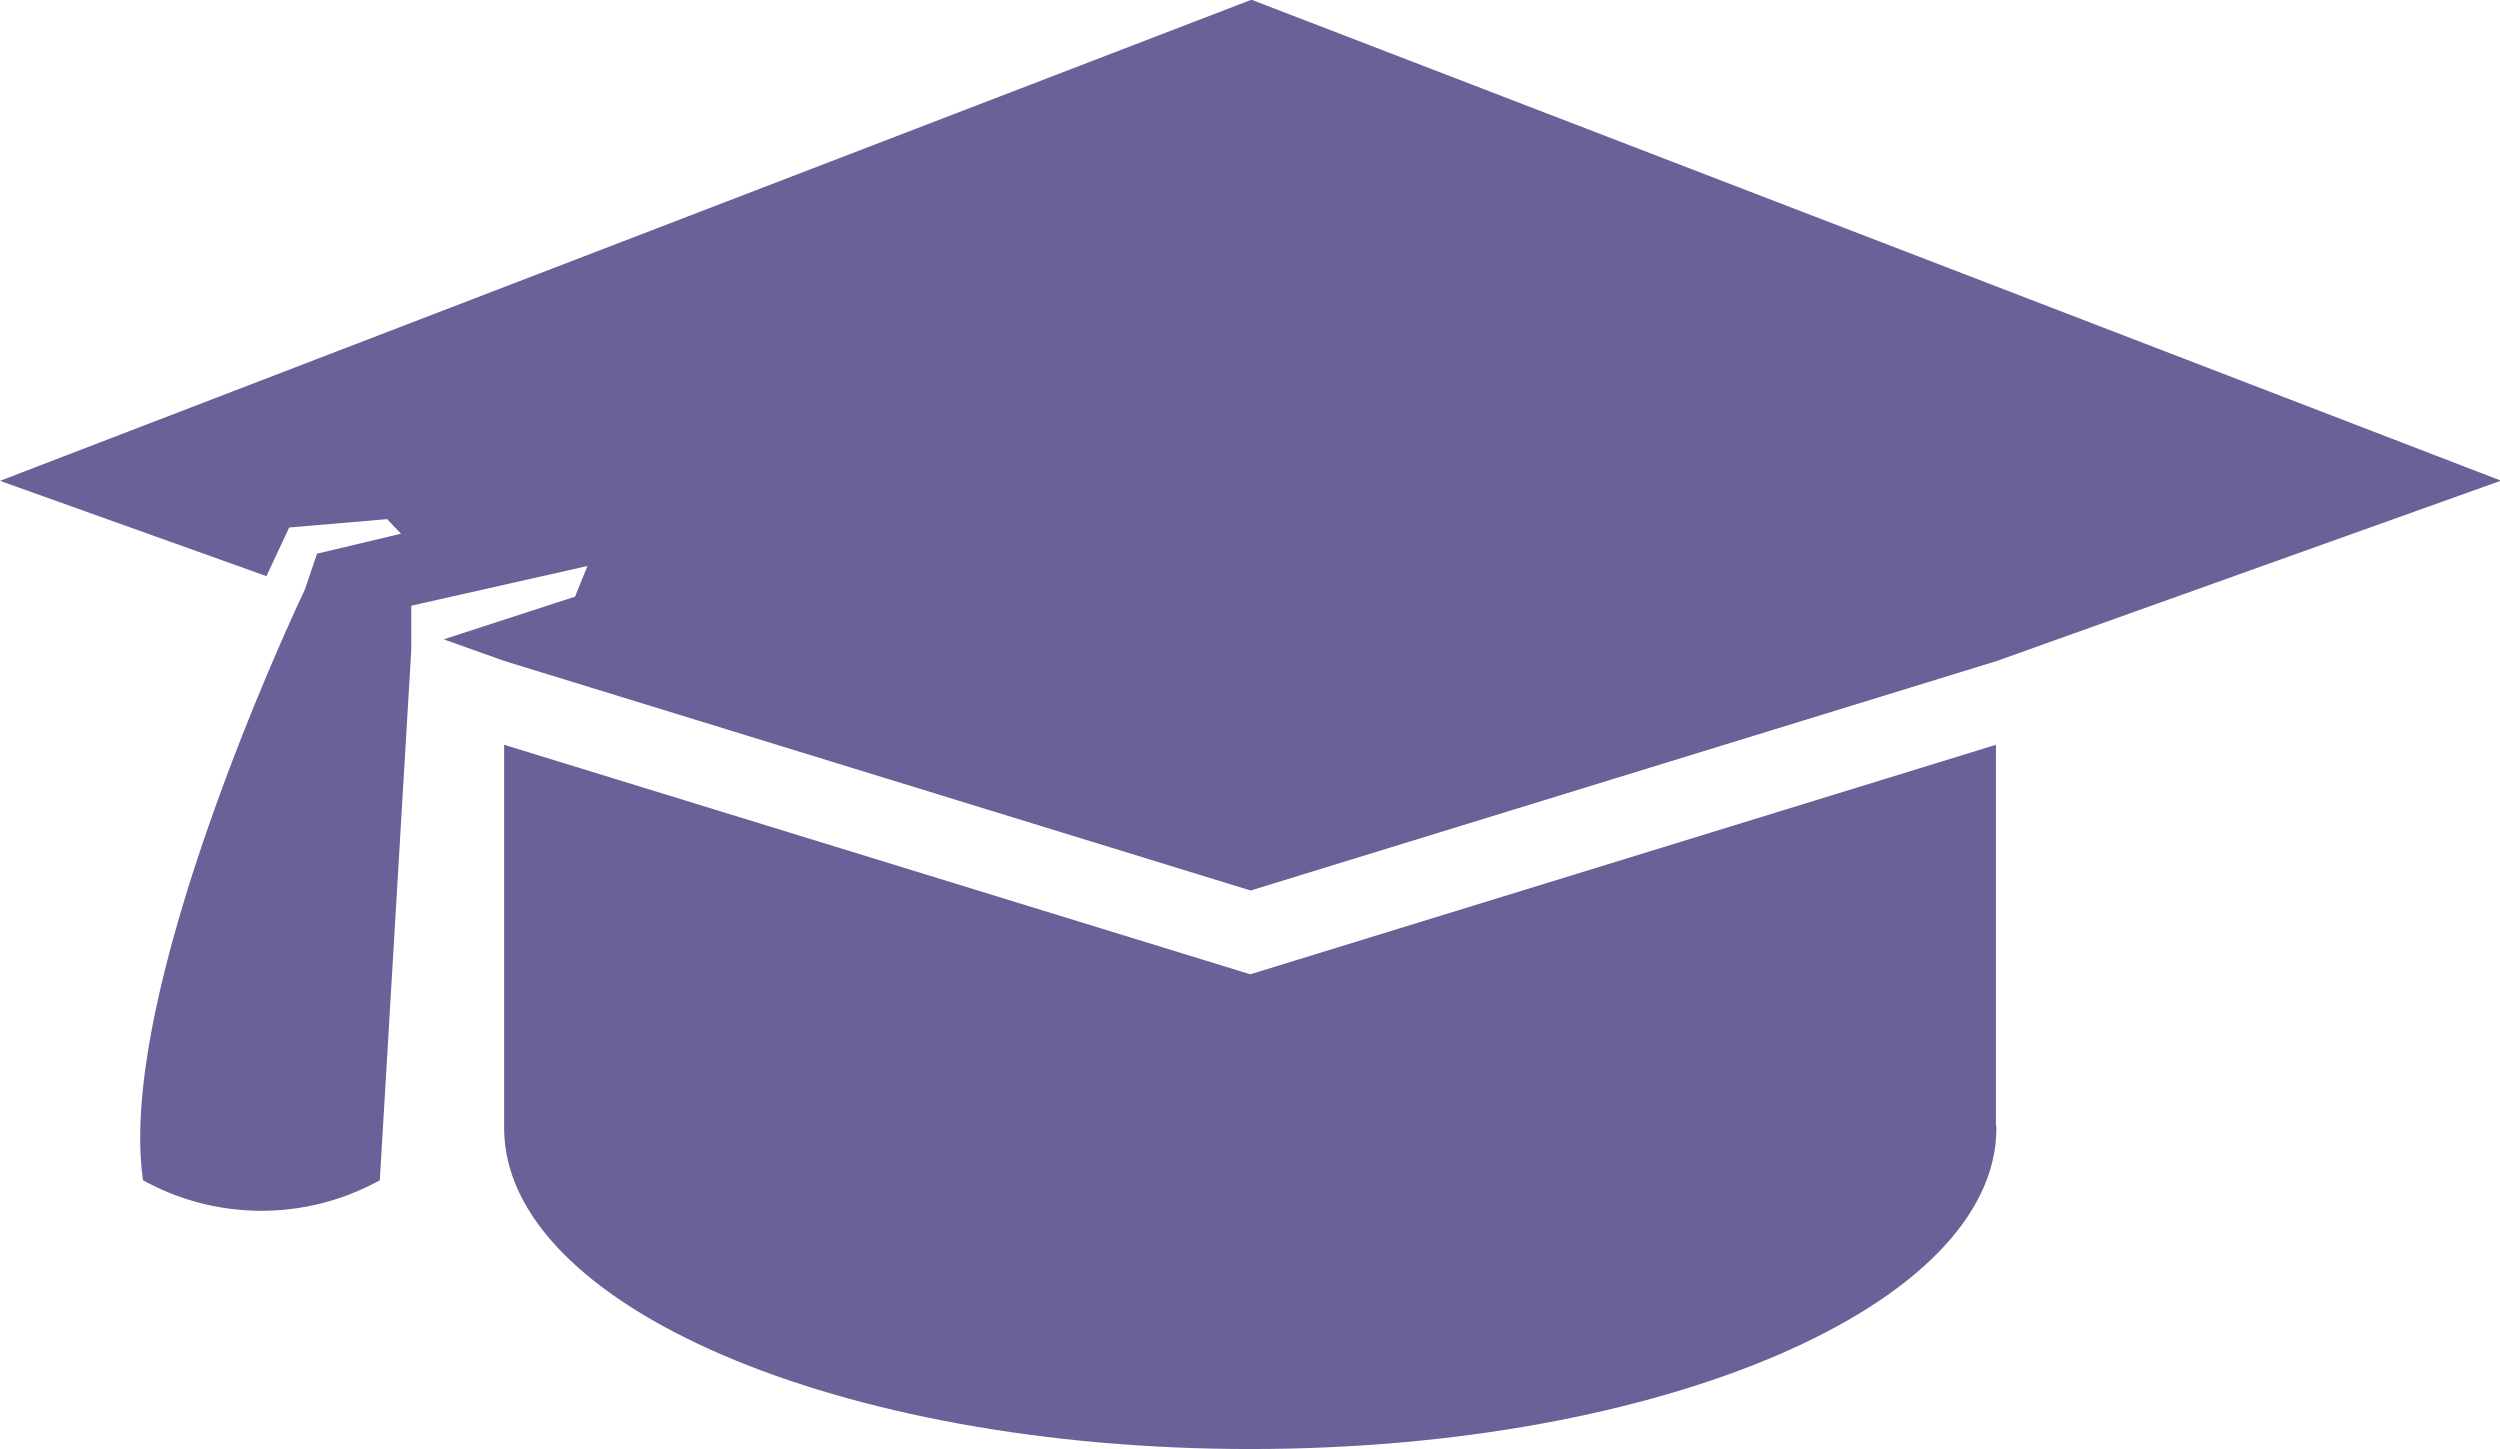 <svg xmlns="http://www.w3.org/2000/svg" width="27.81" height="16.119" viewBox="0 0 27.81 16.119">
  <g id="students-cap" transform="translate(0 -166.422)">
    <path id="Path_4843" data-name="Path 4843" d="M168,404.869l-8.3-2.553v4.264c0,1.971,3.715,3.57,8.3,3.57s8.3-1.6,8.3-3.57c0-.016-.005-.031-.005-.046v-4.218Z" transform="translate(-154.092 -227.609)" fill="#686299"/>
    <path id="Path_4844" data-name="Path 4844" d="M0,171.771l2.964,1.06.253-.541,1.089-.093.155.162-.934.222-.136.4s-2.11,4.411-1.8,6.57a2.722,2.722,0,0,0,2.634,0l.35-5.9v-.491l1.96-.442-.138.341-1.461.475.676.241,8.3,2.553,8.3-2.553,5.609-2.006-13.9-5.35Z" transform="translate(0 0)" fill="#686299"/>
  </g>
</svg>
